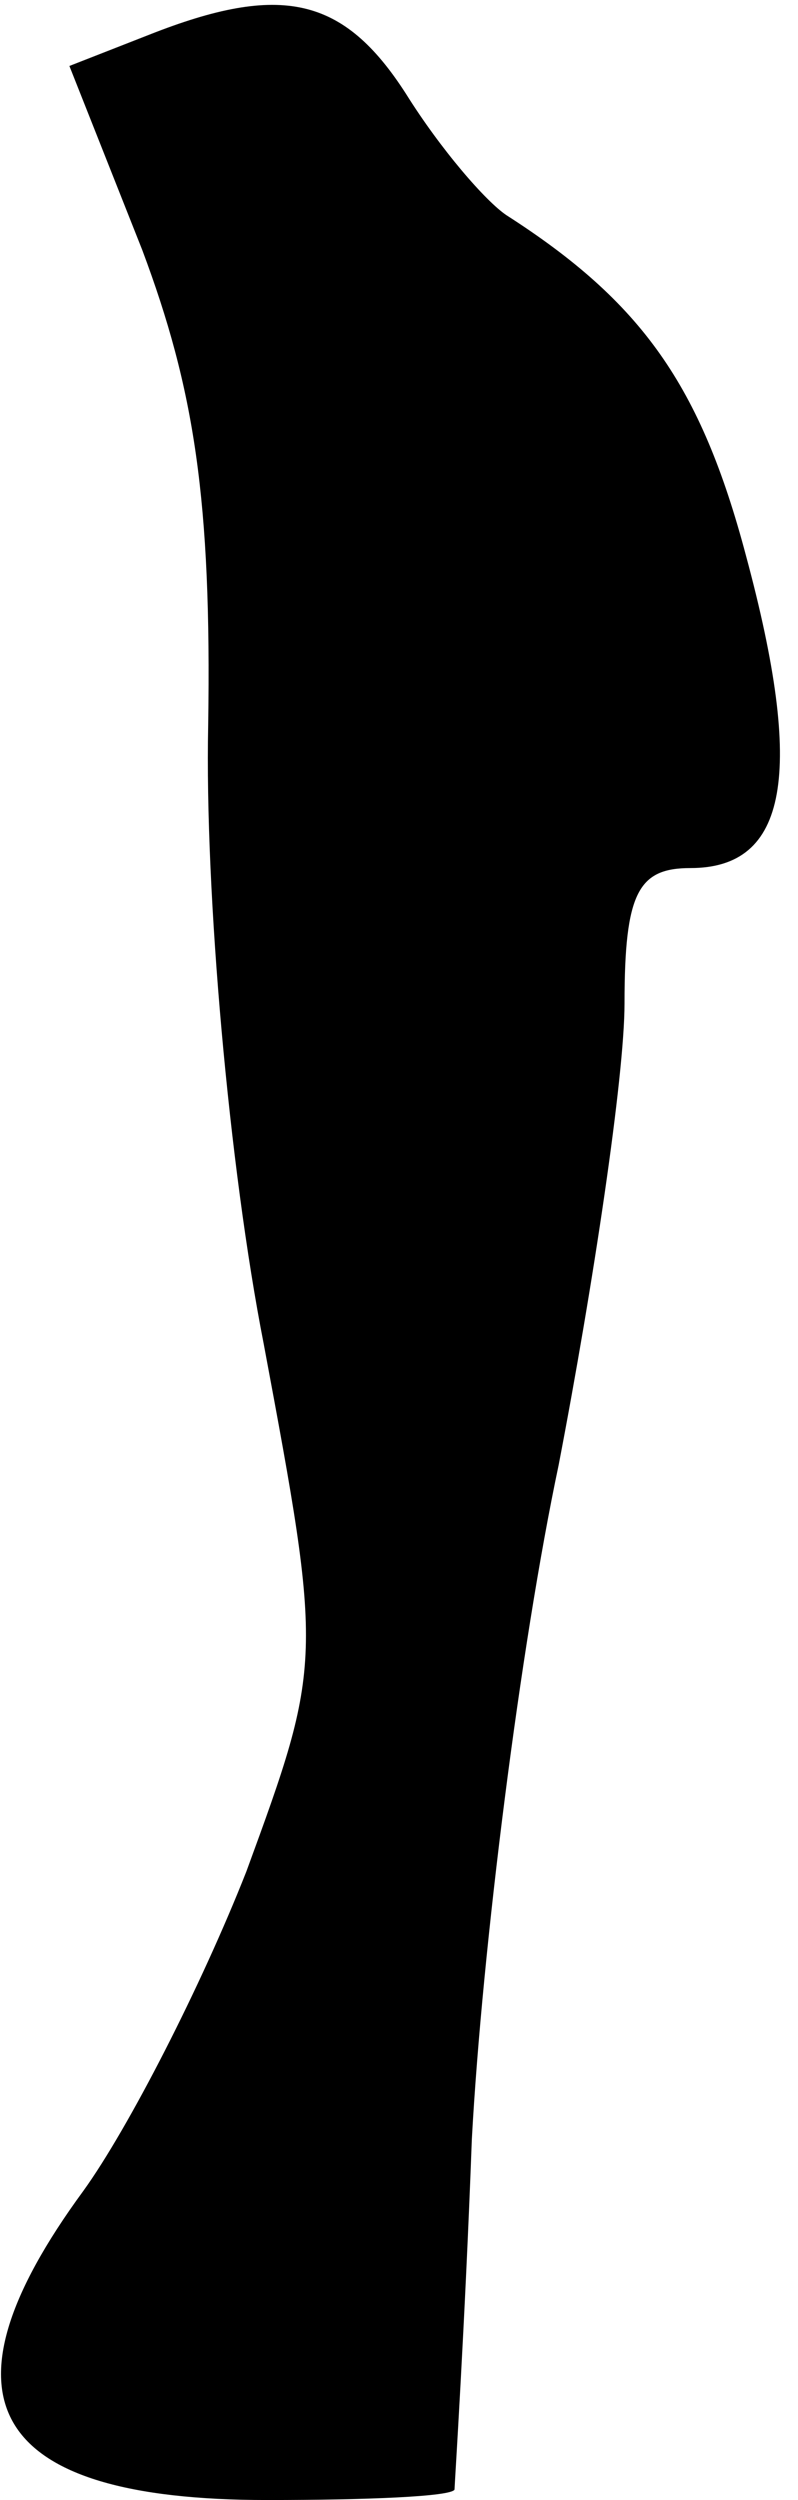 <?xml version="1.0" standalone="no"?>
<!DOCTYPE svg PUBLIC "-//W3C//DTD SVG 20010904//EN"
 "http://www.w3.org/TR/2001/REC-SVG-20010904/DTD/svg10.dtd">
<svg version="1.0" xmlns="http://www.w3.org/2000/svg"
 width="23pt" height="72pt" viewBox="0 0 23 72"
 preserveAspectRatio="xMidYMid meet">
<g transform="translate(0,72) scale(0.1,-0.1)"
fill="#000000" stroke="none">
<path fill="#000000" stroke="none" d="M43 710 l-23 -9 21 -53 c15 -40 20 -72
19 -137 -1 -48 6 -127 16 -178 17 -91 17 -92 -5 -152 -13 -33 -34 -74 -47 -92
-44 -60 -27 -89 53 -89 29 0 53 1 54 3 0 1 3 47 5 101 3 55 14 142 25 194 10
52 19 112 19 133 0 32 4 39 19 39 28 0 33 27 16 90 -13 49 -30 73 -69 98 -6 4
-19 19 -29 35 -18 28 -36 32 -74 17z"/>
</g>
</svg>
